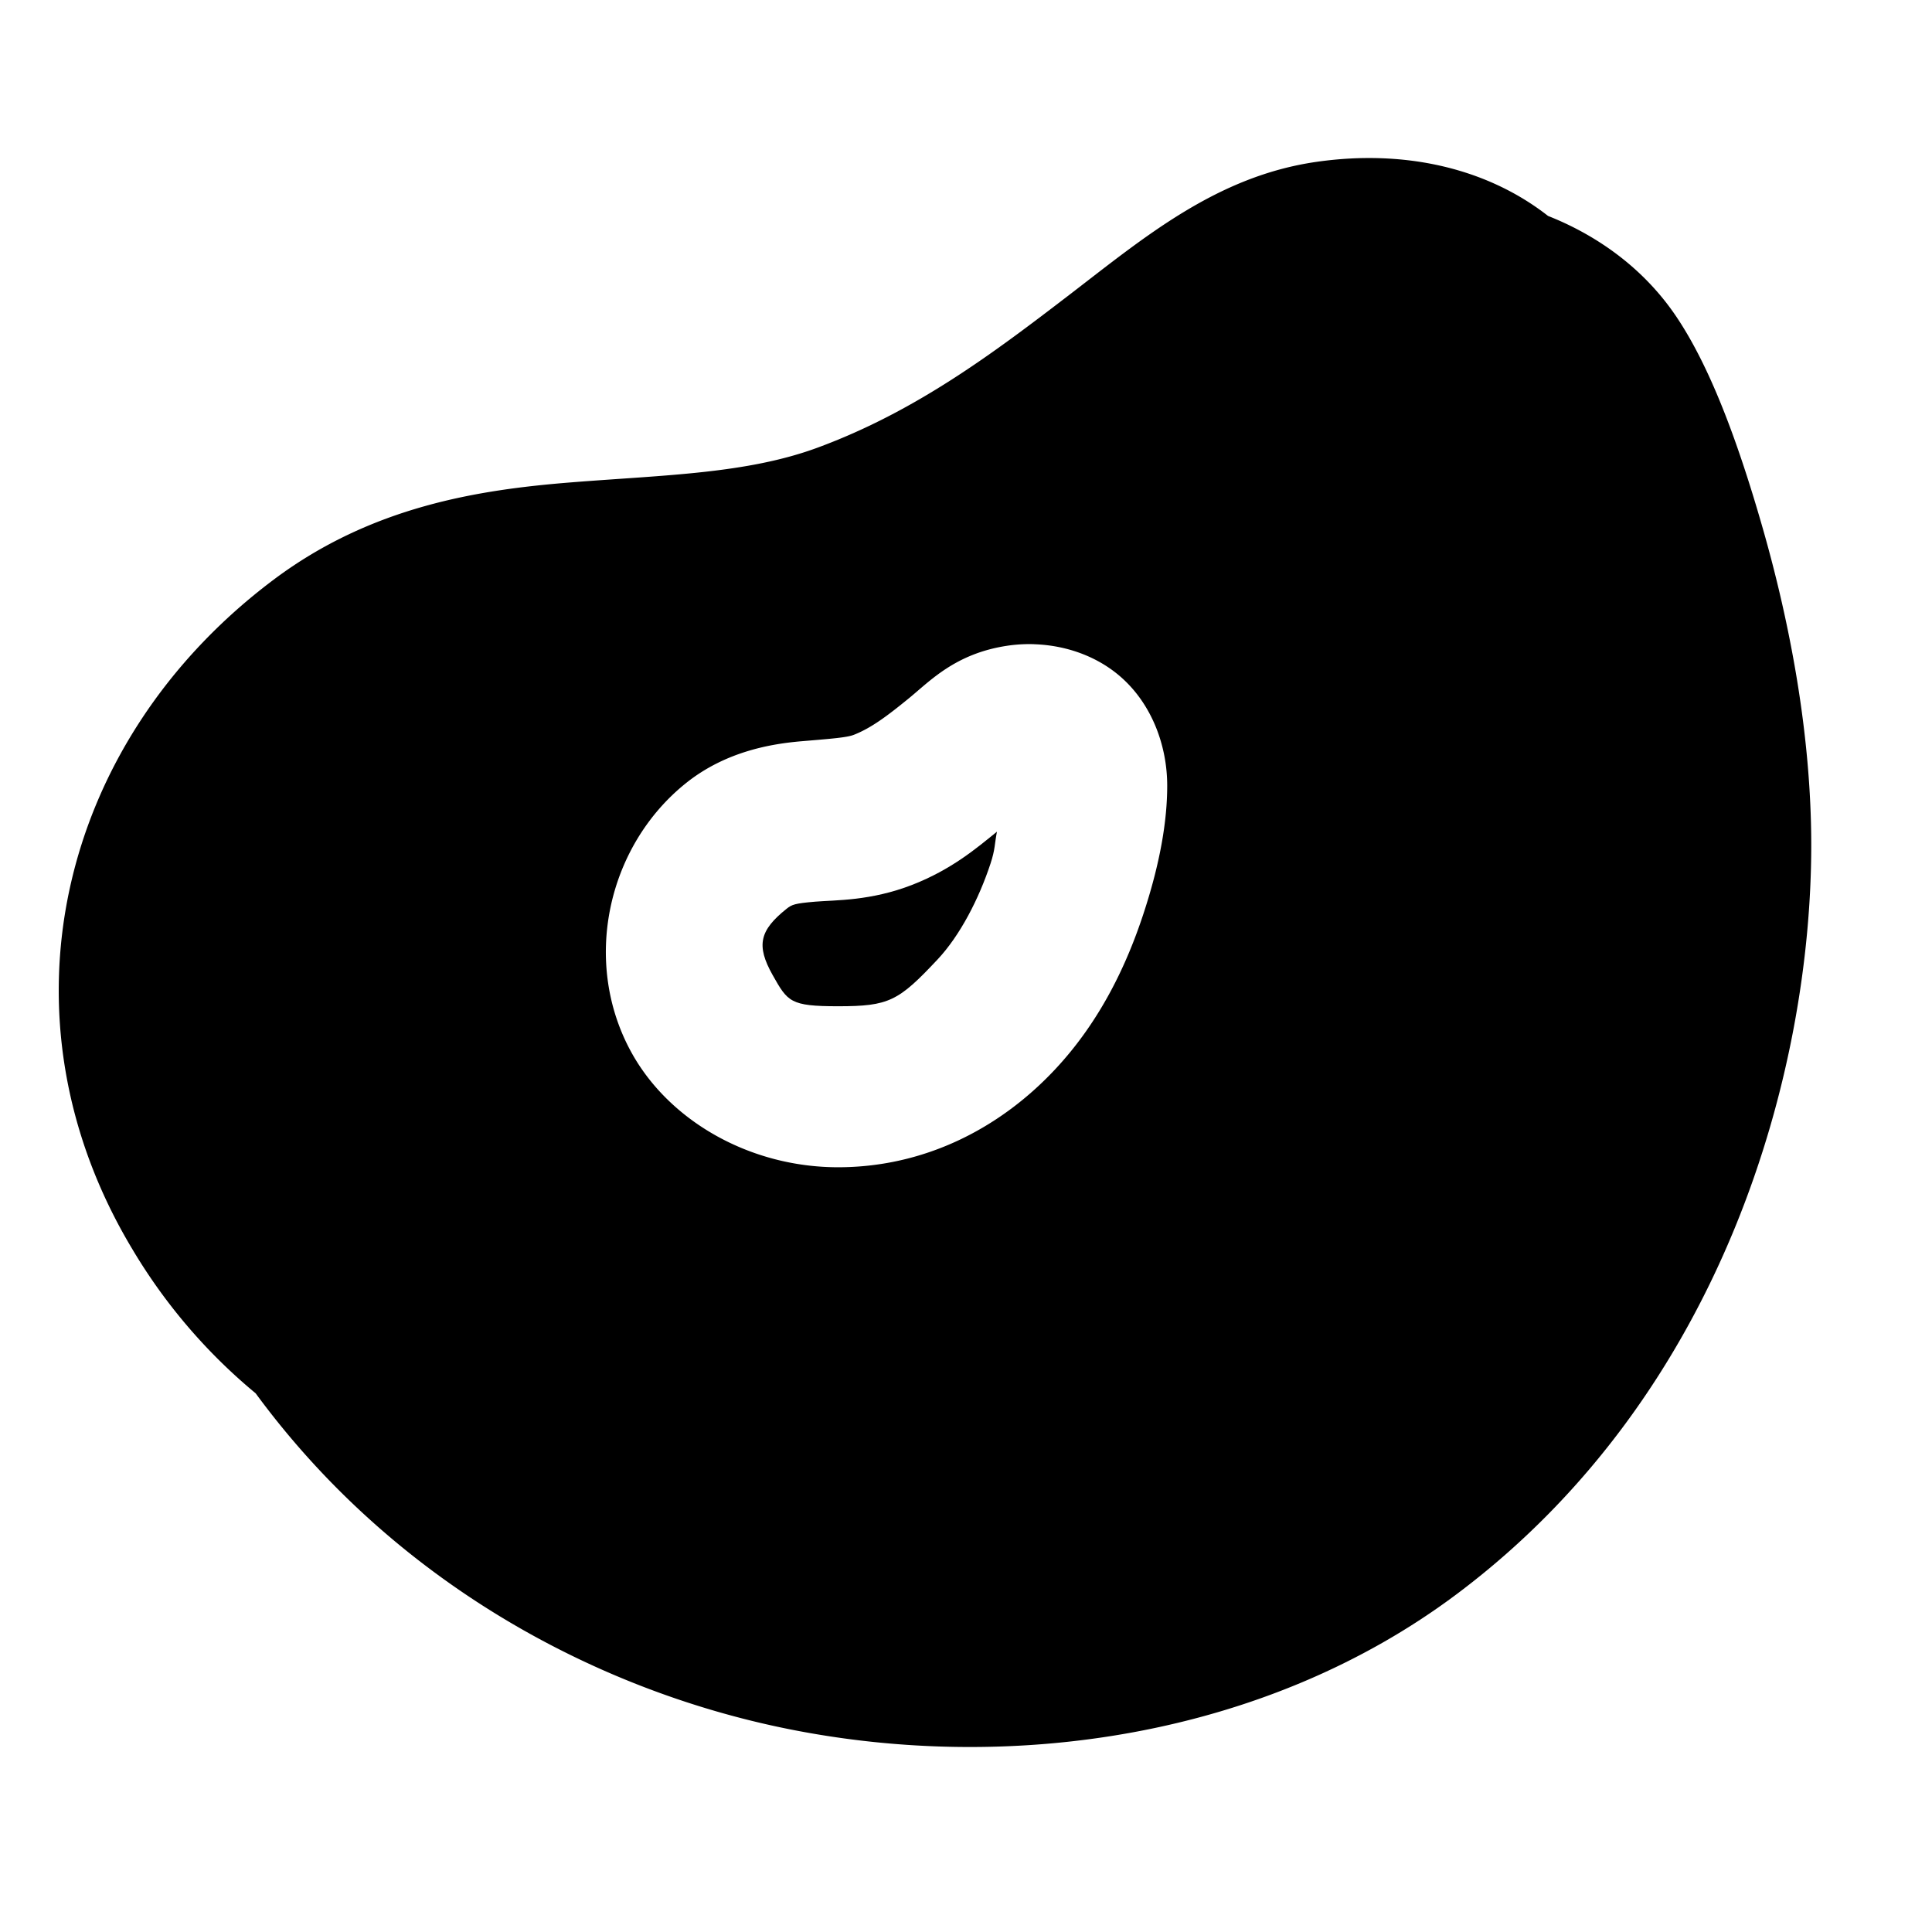 <svg xmlns="http://www.w3.org/2000/svg" width="48" height="48" viewBox="0 0 48 48"><path d="M34.336 3.932c-.53-.02-1.073.01-1.62.088-2.494.356-4.291 1.88-6.155 3.31-1.865 1.43-3.8 2.89-6.252 3.793-1.758.648-3.788.677-6.1.86s-4.974.592-7.408 2.417C1.45 18.413-.18 25.258 3.285 31.03a13.8 13.8 0 0 0 3.067 3.587c3.362 4.58 8.303 7.353 13.255 8.344 5.508 1.101 11.83.21 16.592-3.361C42.882 34.588 45 26.533 45 21c0-2.767-.537-5.538-1.201-7.861s-1.35-4.072-2.135-5.248c-.958-1.437-2.3-2.17-3.203-2.526-1.15-.9-2.587-1.376-4.125-1.433ZM25.7 16.006c.761.026 1.542.284 2.145.812.787.69 1.154 1.731 1.154 2.702 0 .88-.177 1.928-.592 3.187-.414 1.259-1.07 2.664-2.197 3.865C24.807 28.07 22.925 29 20.822 29c-2.177 0-4.167-1.135-5.113-2.814-1.27-2.257-.63-5.16 1.338-6.733.992-.792 2.135-.975 2.867-1.037s1.126-.091 1.3-.16c.437-.171.846-.482 1.368-.908s1.15-1.108 2.432-1.303a3.7 3.7 0 0 1 .687-.04z"/><path d="M24.77 20.662c-.516.418-1.125.936-2.094 1.317-1.048.41-1.92.38-2.426.423s-.576.072-.707.176c-.67.536-.762.908-.348 1.645.376.666.435.777 1.627.777 1.267 0 1.499-.126 2.473-1.164.558-.595 1.027-1.508 1.314-2.38.118-.359.099-.48.16-.794z"/></svg>